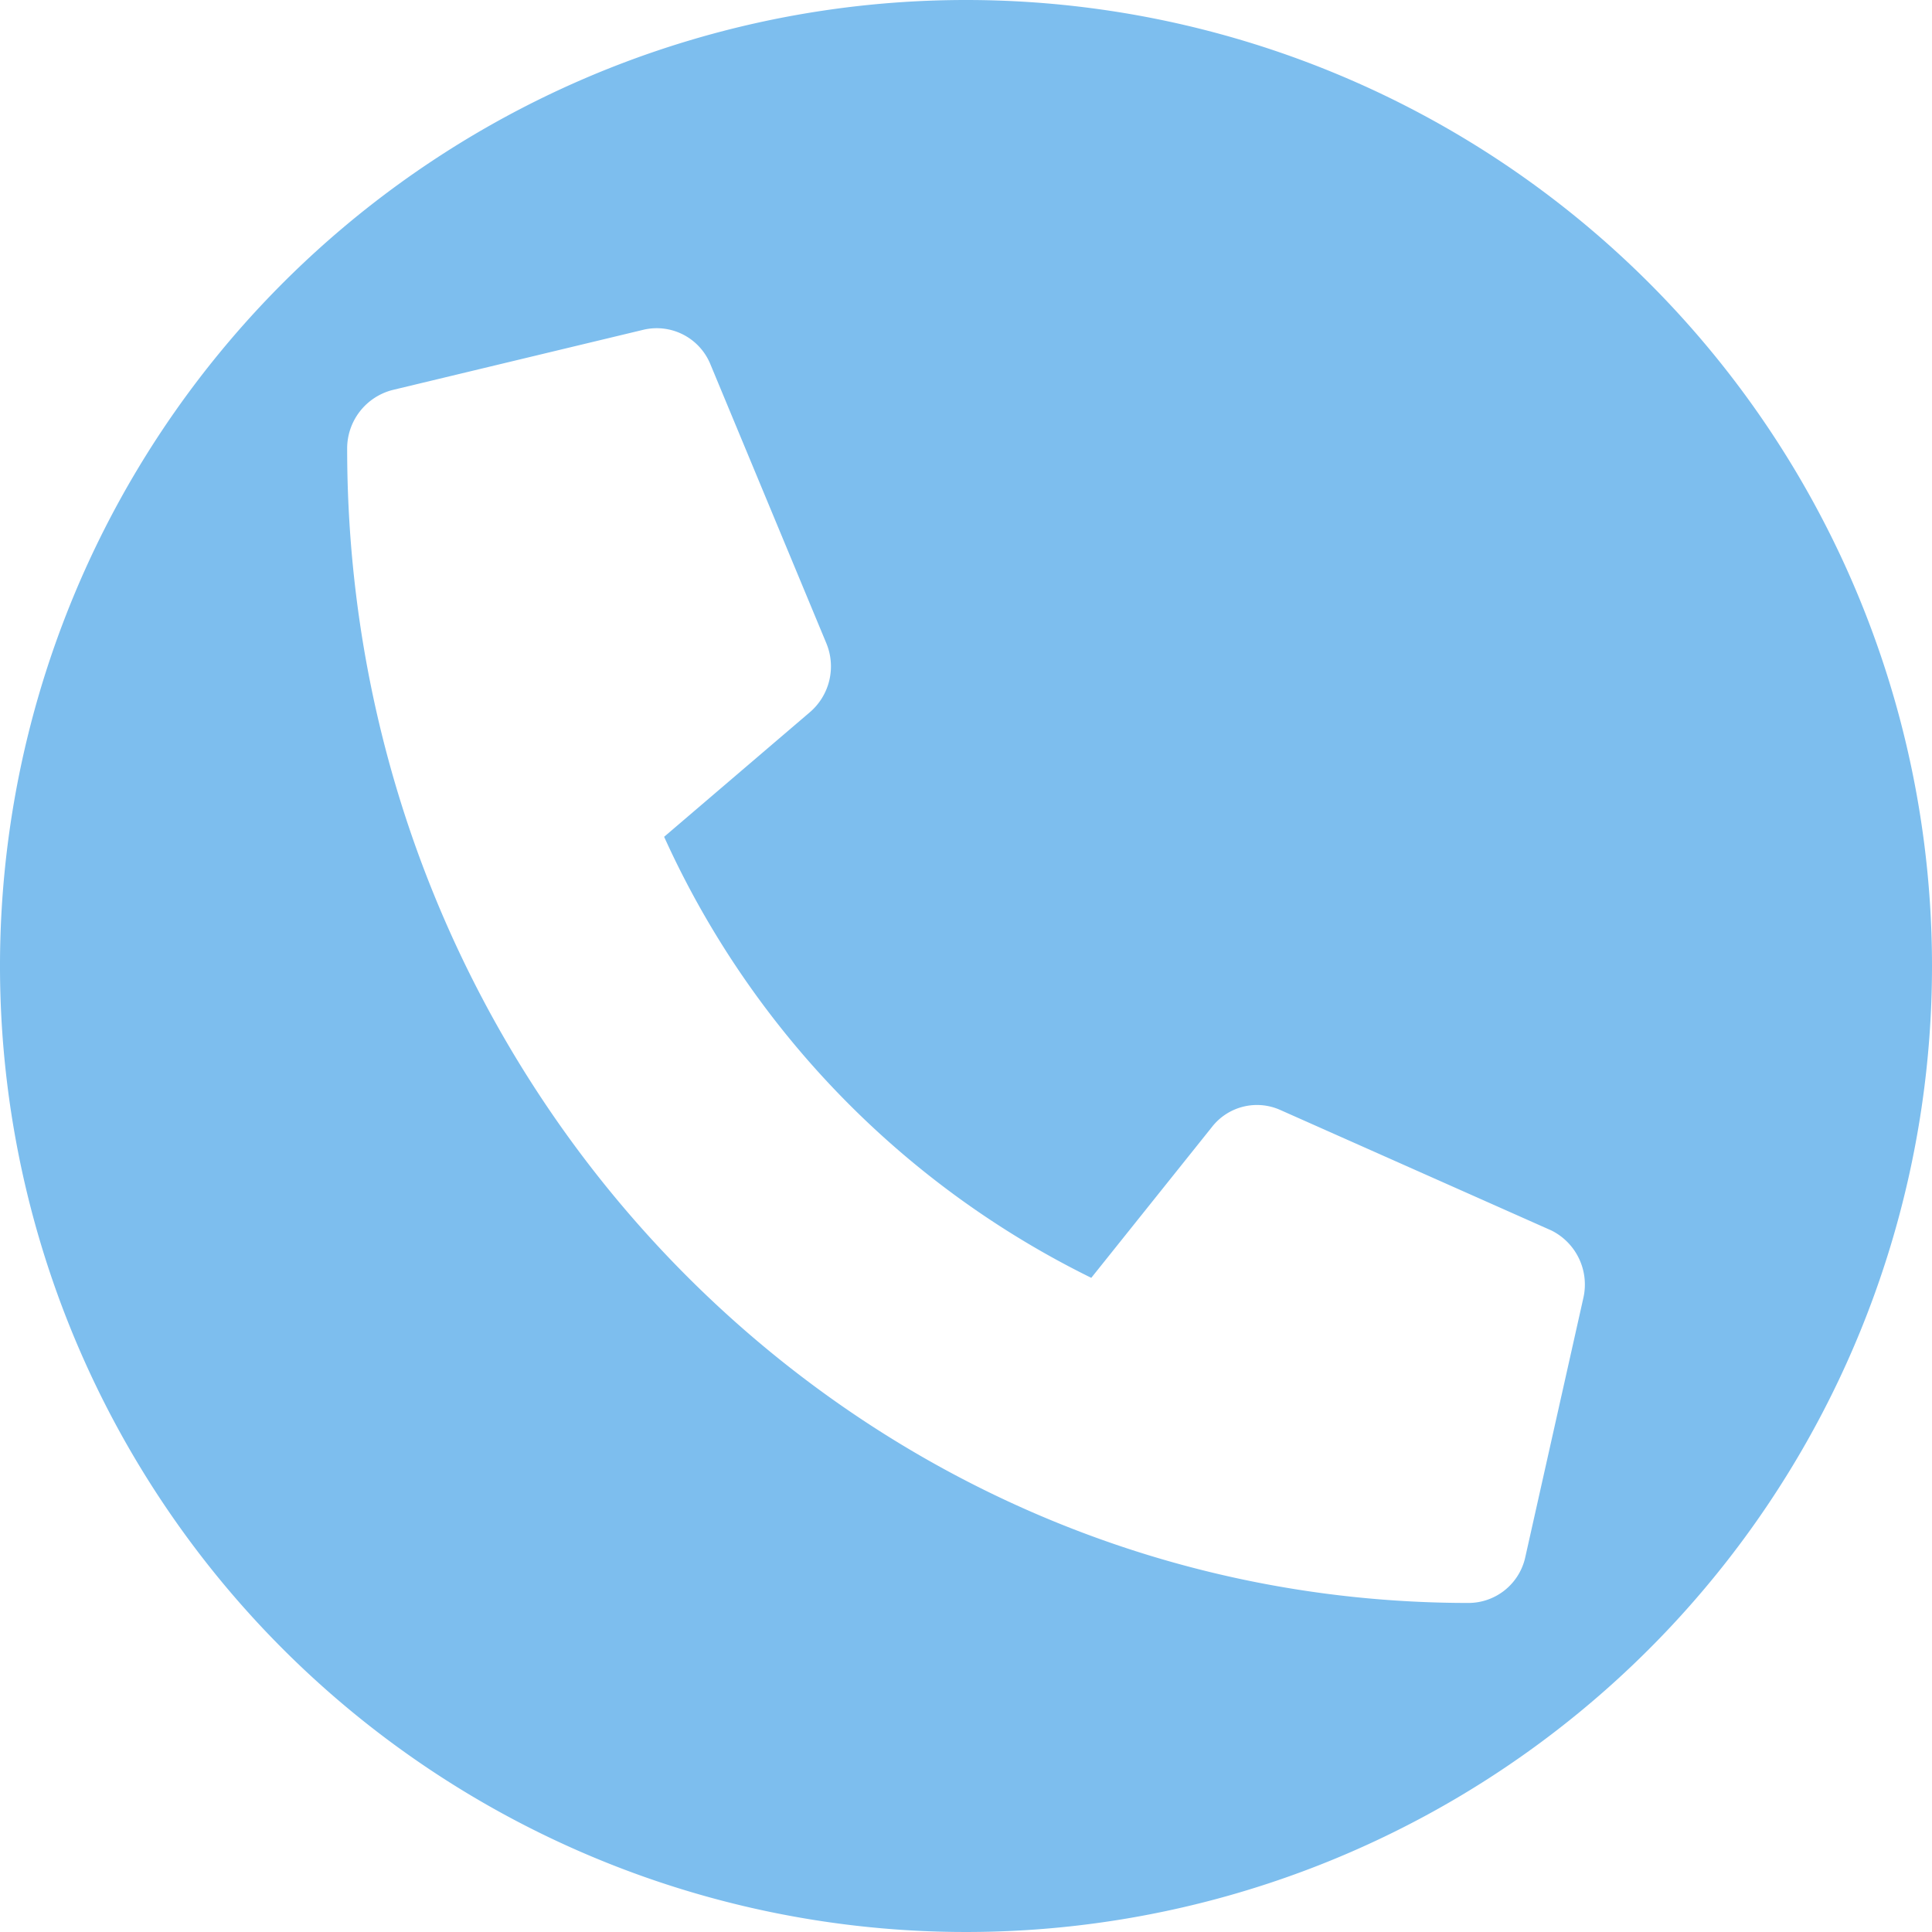 <svg xmlns="http://www.w3.org/2000/svg" viewBox="0 0 64 64"><defs><style>.cls-1{fill:#7dbeee;}</style></defs><g id="レイヤー_2" data-name="レイヤー 2"><g id="レイヤー_1-2" data-name="レイヤー 1"><path class="cls-1" d="M32,0A32,32,0,1,0,64,32,32,32,0,0,0,32,0ZM52.45,43l-1.92,8.57a1.93,1.93,0,0,1-1.87,1.53C28.15,53.1,11.5,36,11.5,14.85A2,2,0,0,1,13,12.92l8.33-2a1.92,1.92,0,0,1,2.2,1.14l3.84,9.24a2,2,0,0,1-.55,2.3L22,27.72A30.12,30.12,0,0,0,36.15,42.33l4-5a1.89,1.89,0,0,1,2.24-.57l9,4A2,2,0,0,1,52.45,43Z"/></g></g></svg>